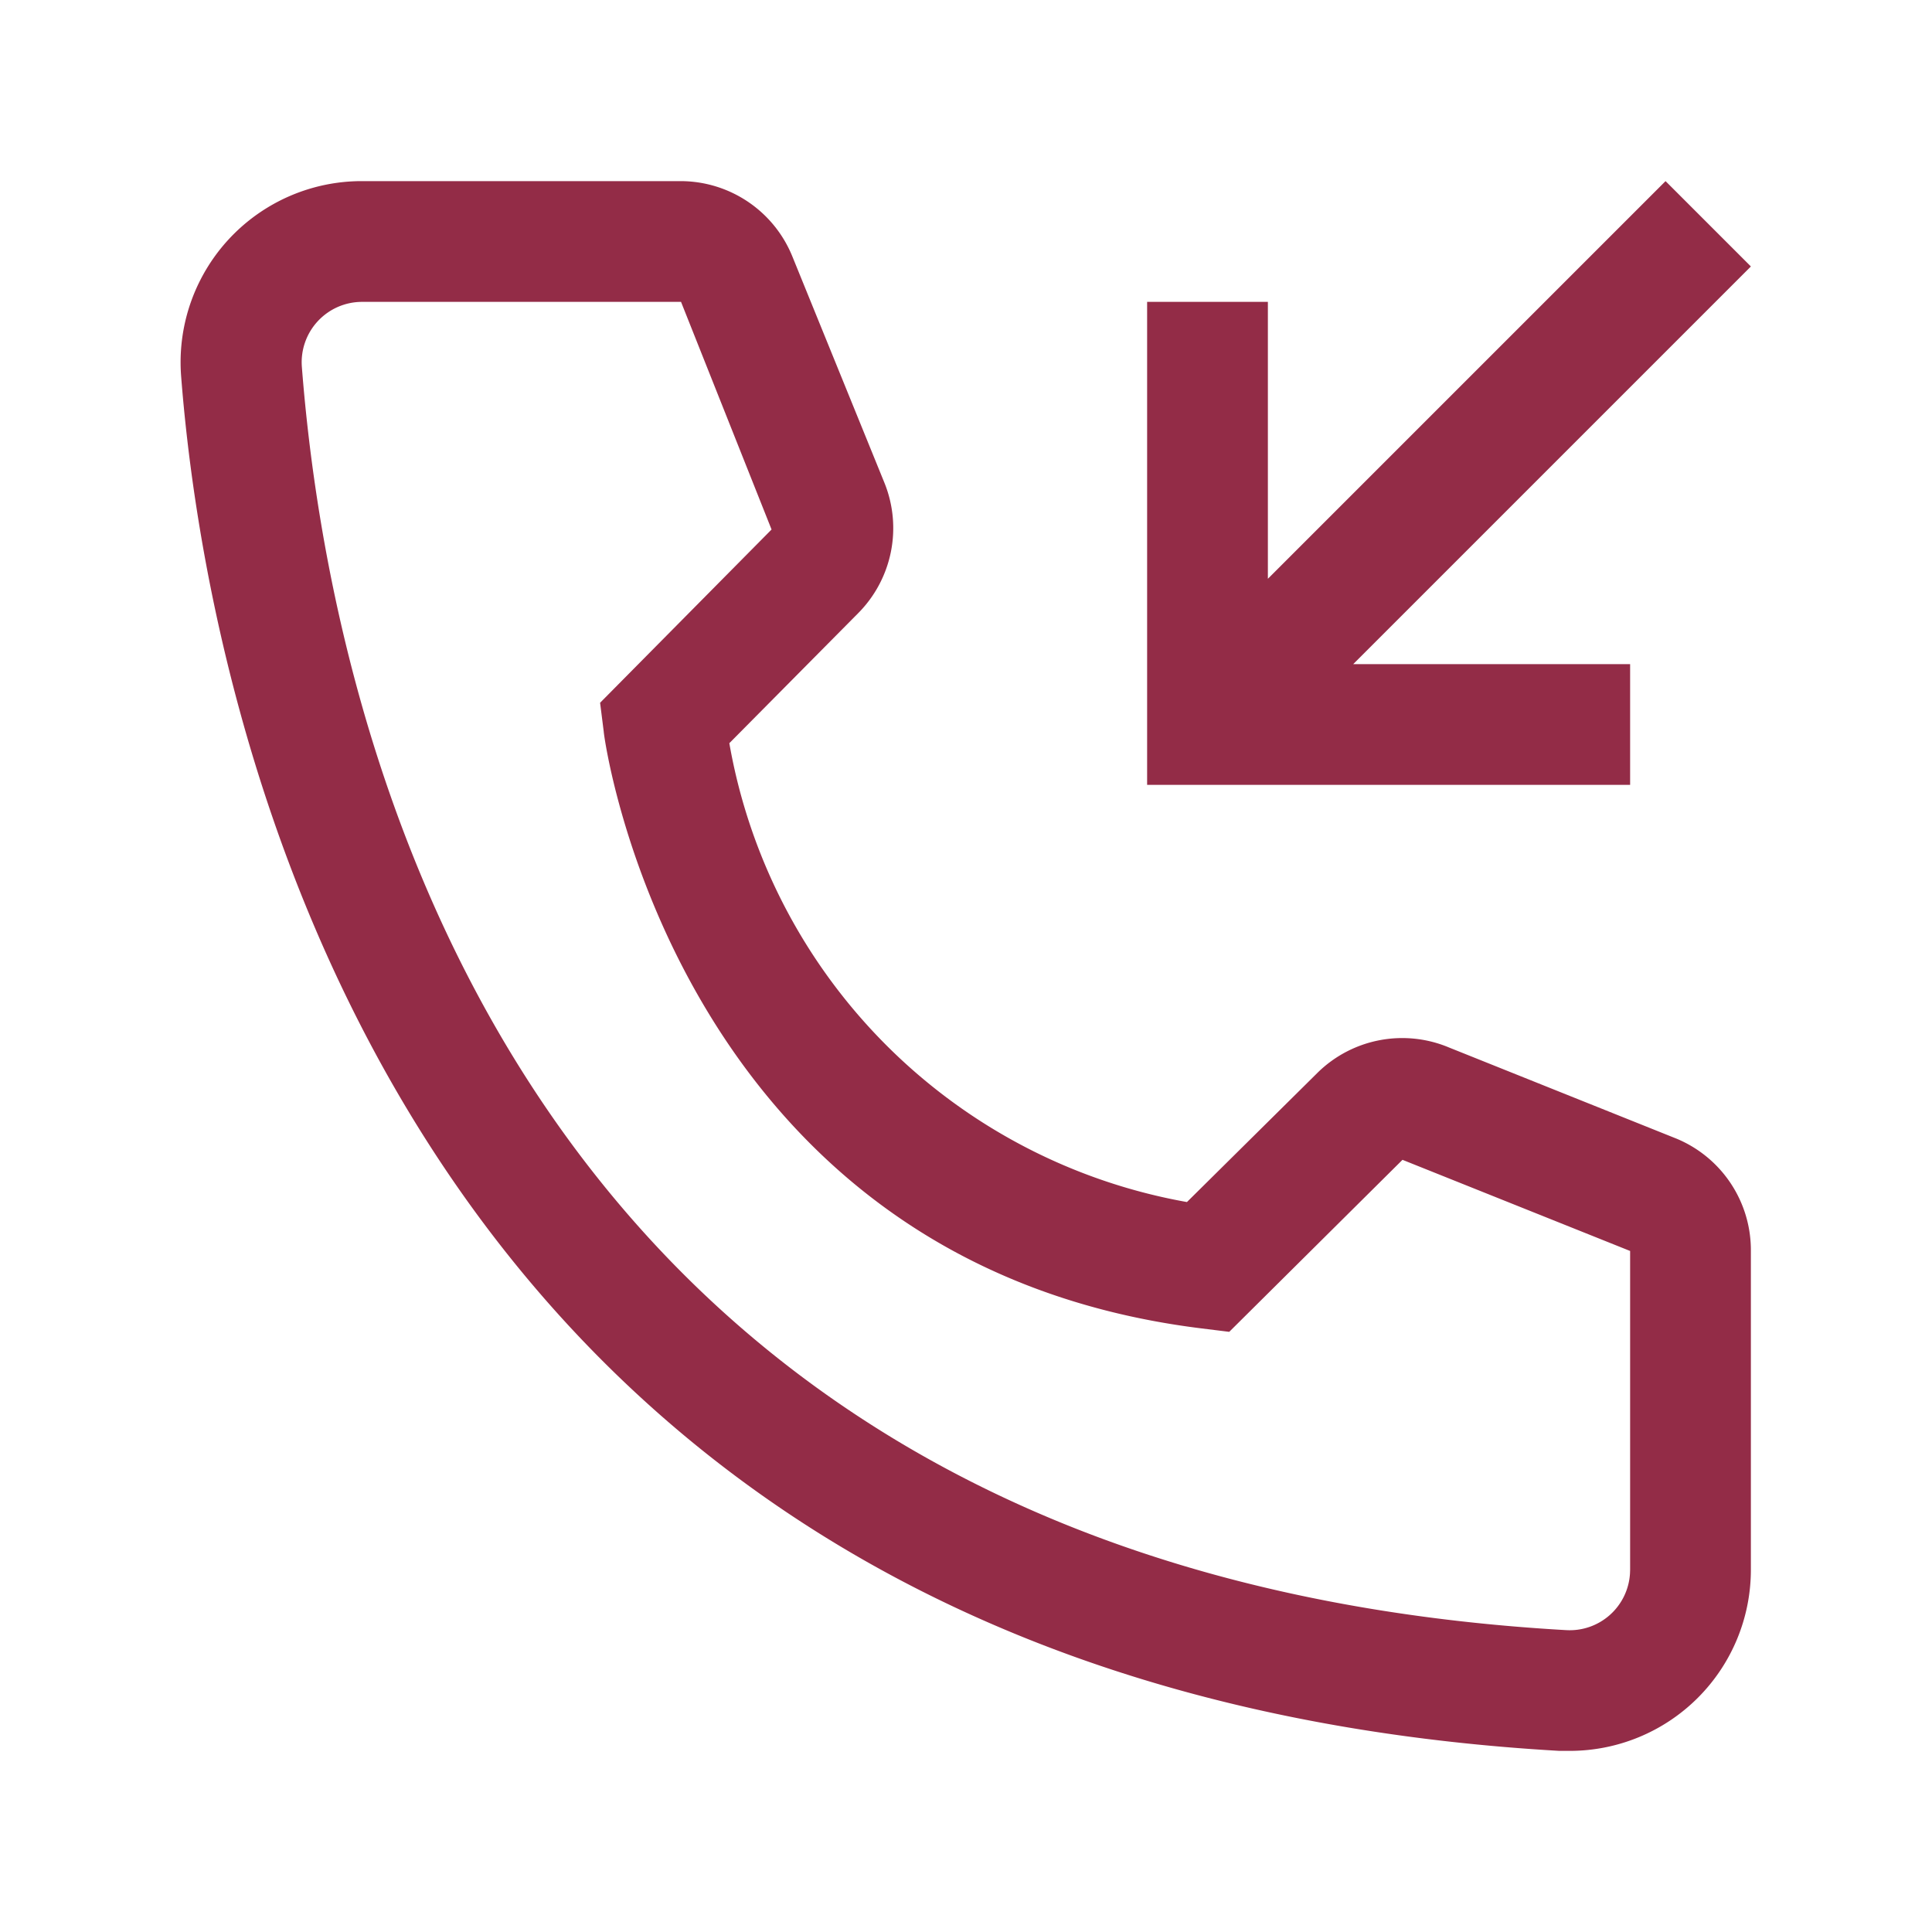 <svg width="28" height="28" fill="none" xmlns="http://www.w3.org/2000/svg"><path d="M22.75 25.375h-.15C5.407 24.386 2.966 9.879 2.625 5.451A2.625 2.625 0 015.25 2.625h4.61a1.75 1.75 0 011.628 1.103L12.819 7a1.75 1.75 0 01-.385 1.89l-1.864 1.881a8.19 8.19 0 006.632 6.65l1.9-1.881A1.75 1.75 0 0121 15.181l3.299 1.322a1.75 1.75 0 011.076 1.627v4.62a2.625 2.625 0 01-2.625 2.625zm-17.5-21a.875.875 0 00-.875.945c.402 5.18 2.984 17.43 18.322 18.305a.875.875 0 00.926-.82l.002-.055v-4.62l-3.299-1.321-2.511 2.493-.42-.052c-7.613-.954-8.645-8.566-8.645-8.645l-.053-.42 2.485-2.511L9.87 4.375H5.25z" fill="#932C47"/><path d="M23.625 11.375v-1.75h-4.013l5.763-5.763-1.237-1.237-5.763 5.763V4.375h-1.75v7h7z" fill="#932C47"/></svg>
